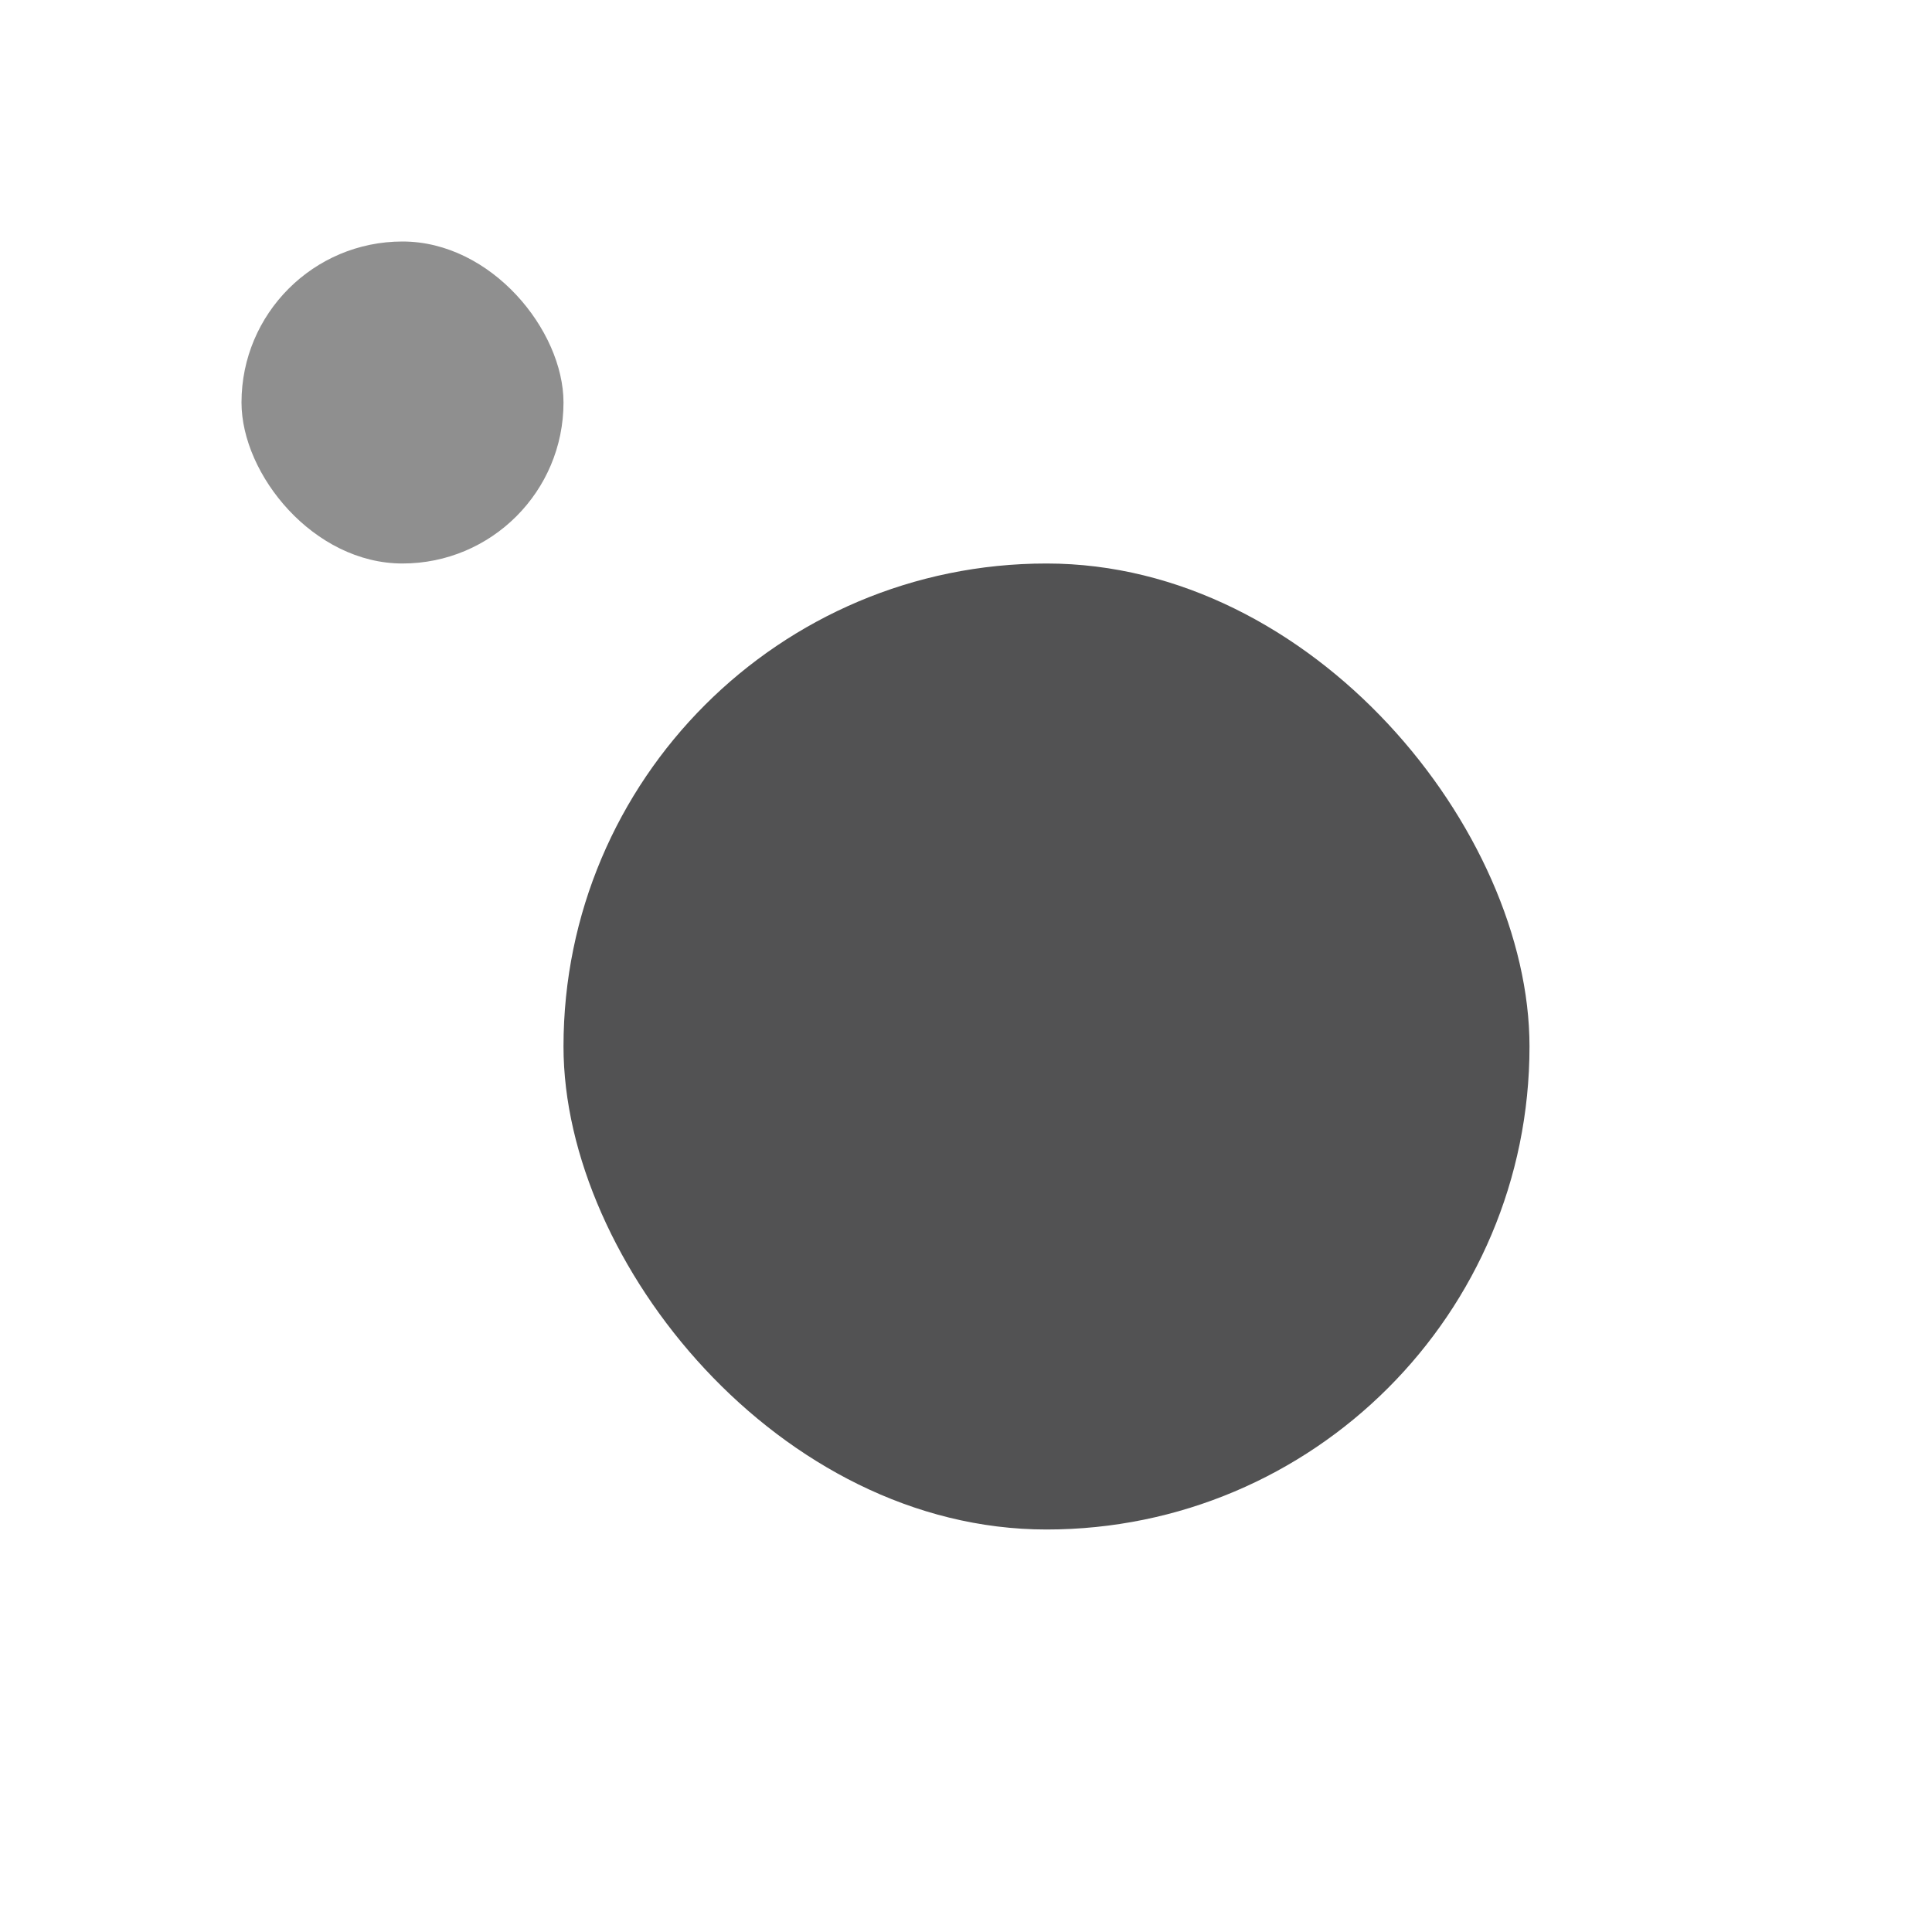 <svg width="24" height="24" viewBox="0 0 24 24" fill="none" xmlns="http://www.w3.org/2000/svg">
<rect x="7" y="7" width="12" height="12" rx="6" fill="#2C2C2D" fill-opacity="0.82"/>
<rect x="3" y="3" width="4" height="4" rx="2" fill="#292929" fill-opacity="0.52"/>
</svg>
